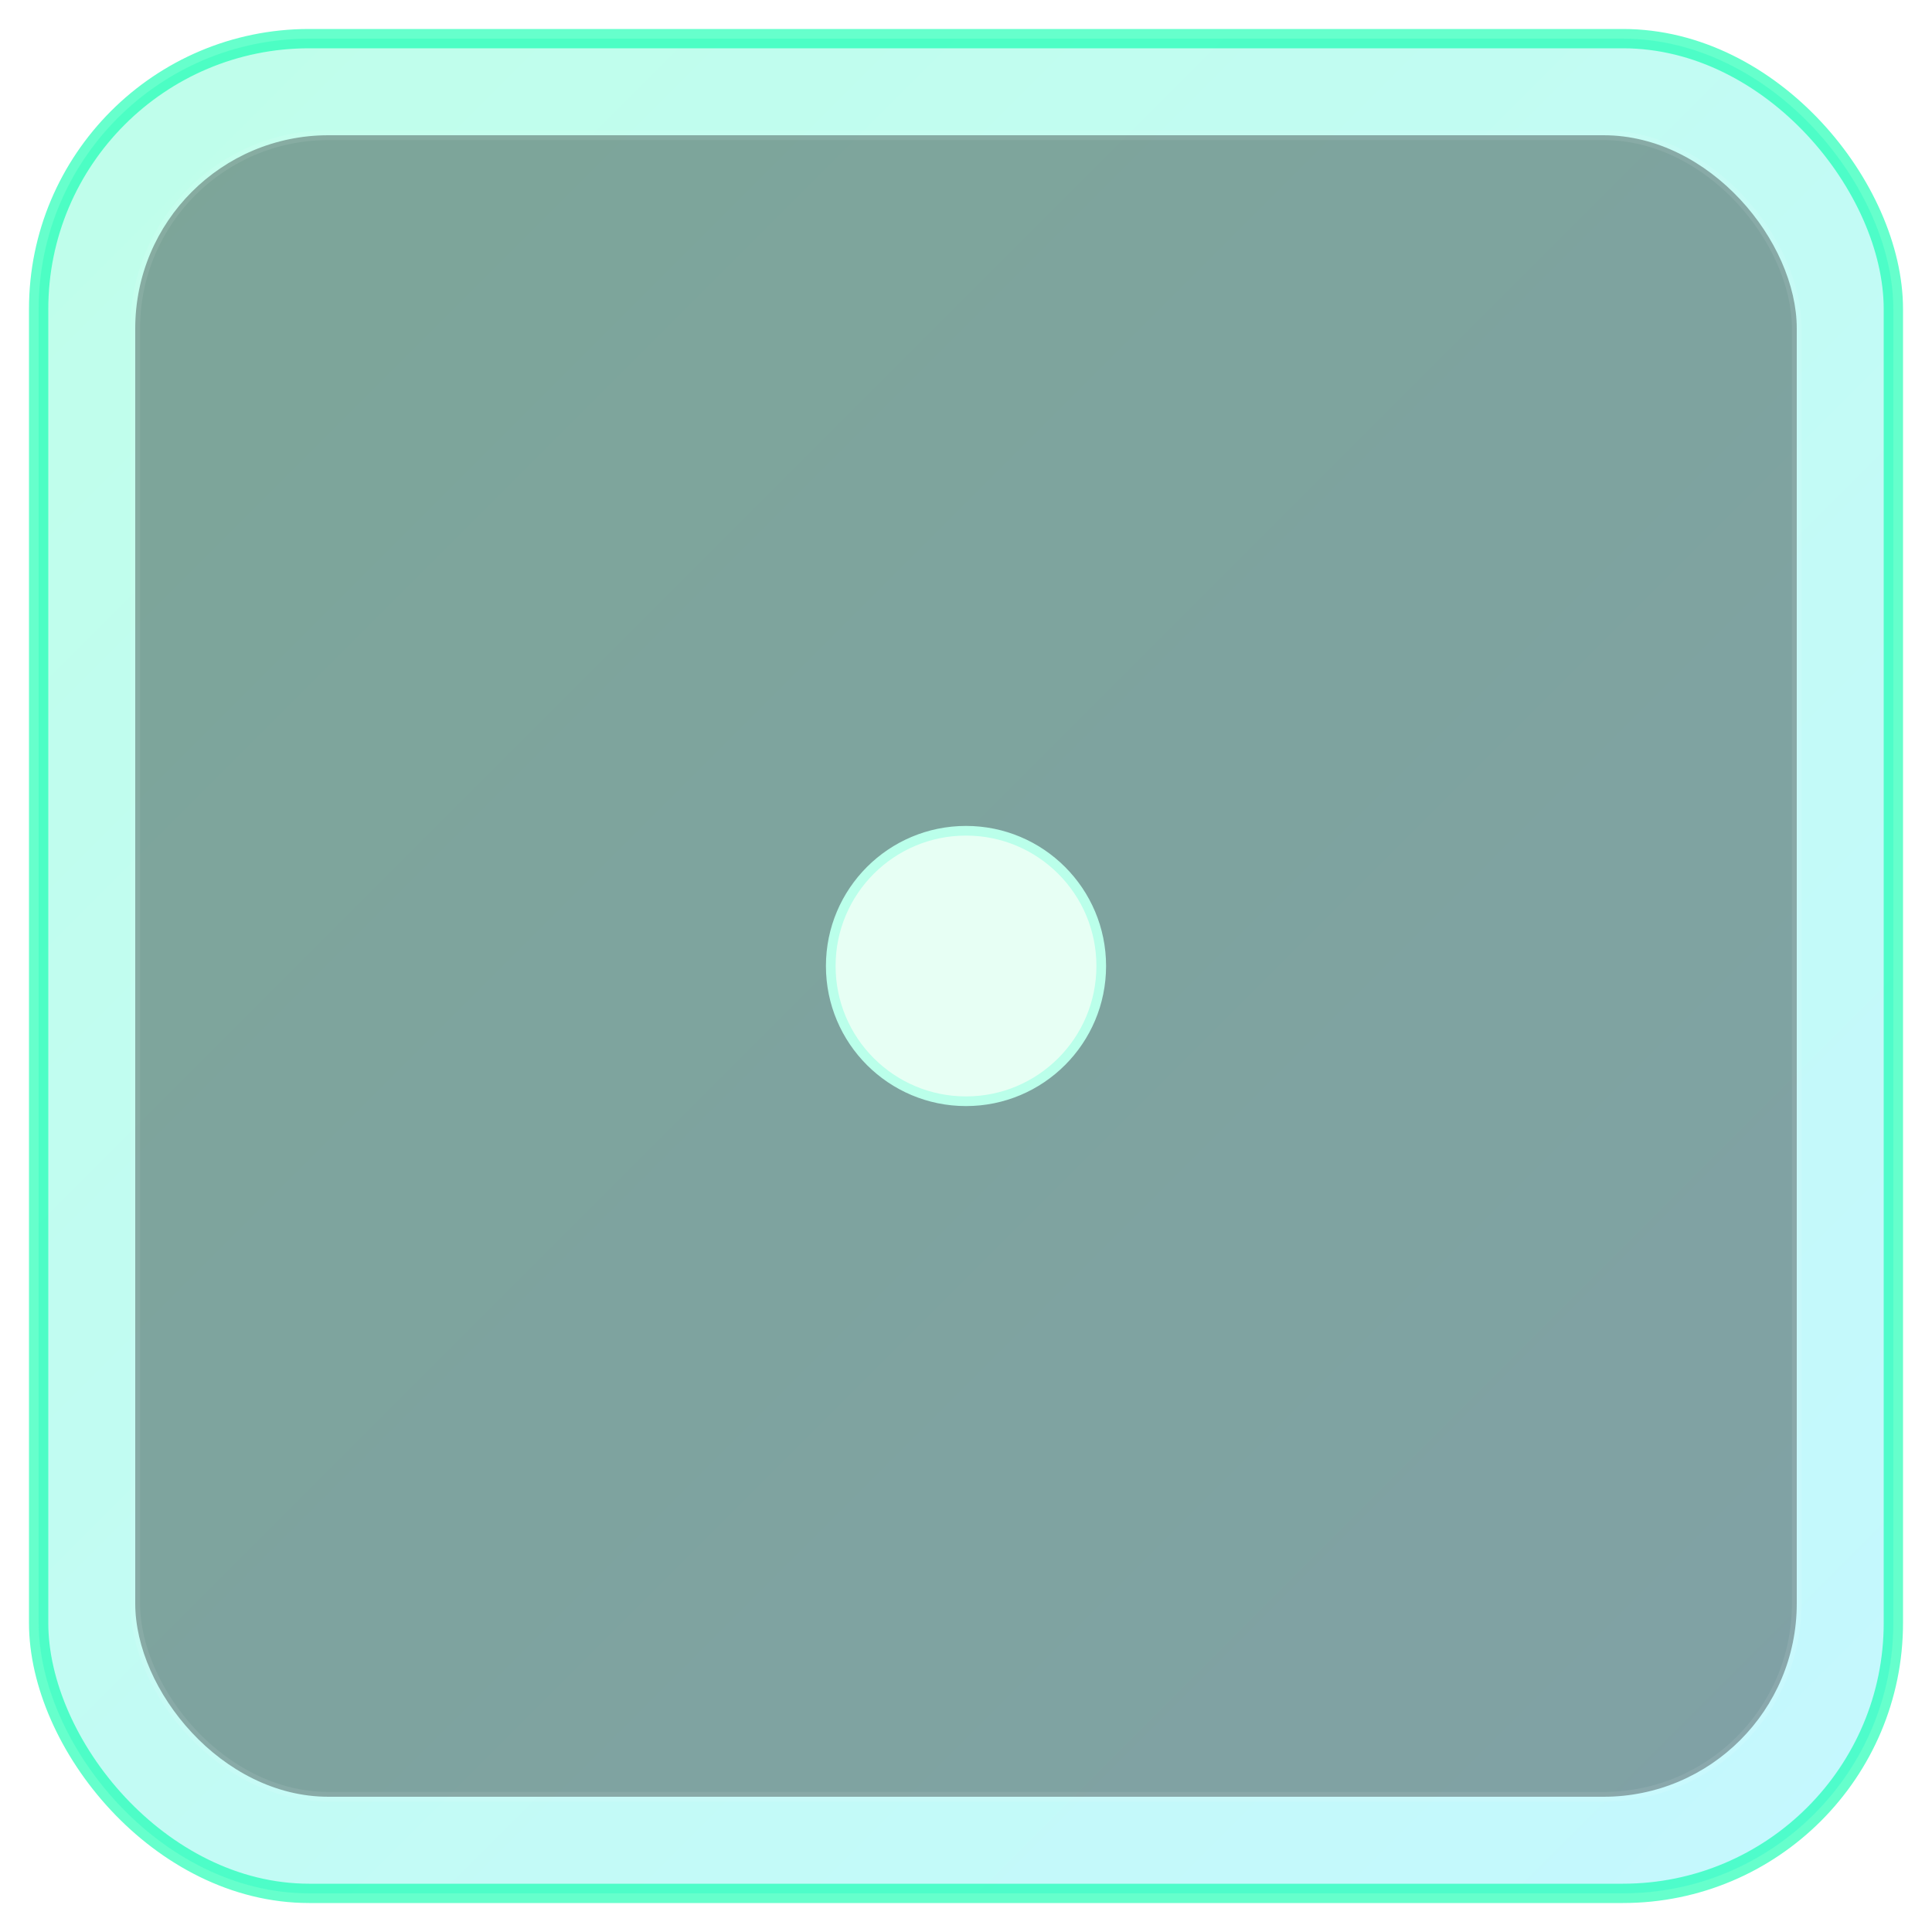 <svg xmlns="http://www.w3.org/2000/svg" viewBox="0 0 200 200" width="200" height="200">
    <defs>
        <linearGradient id="g" x1="0" y1="0" x2="1" y2="1">
            <stop offset="0%" stop-color="#00ffaa" stop-opacity="0.25"/>
            <stop offset="100%" stop-color="#18e3ff" stop-opacity="0.25"/>
        </linearGradient>
        <filter id="glow" x="-50%" y="-50%" width="200%" height="200%">
            <feGaussianBlur in="SourceGraphic" stdDeviation="4" result="b"/>
            <feMerge>
                <feMergeNode in="b"/>
                <feMergeNode in="SourceGraphic"/>
            </feMerge>
        </filter>
    </defs>
    <rect x="4" y="4" width="192" height="192" rx="28" ry="28" fill="url(#g)" stroke="#00ffaa" stroke-opacity=".6" stroke-width="2" filter="url(#glow)"/>
    <rect x="14" y="14" width="172" height="172" rx="20" ry="20" fill="rgba(0,0,0,0.35)" stroke="rgba(255,255,255,0.08)" stroke-width="1"/>
    <circle cx="100.0" cy="100.0" r="14" fill="#e7fff4" stroke="#baffea" stroke-width="1" />
    </svg>